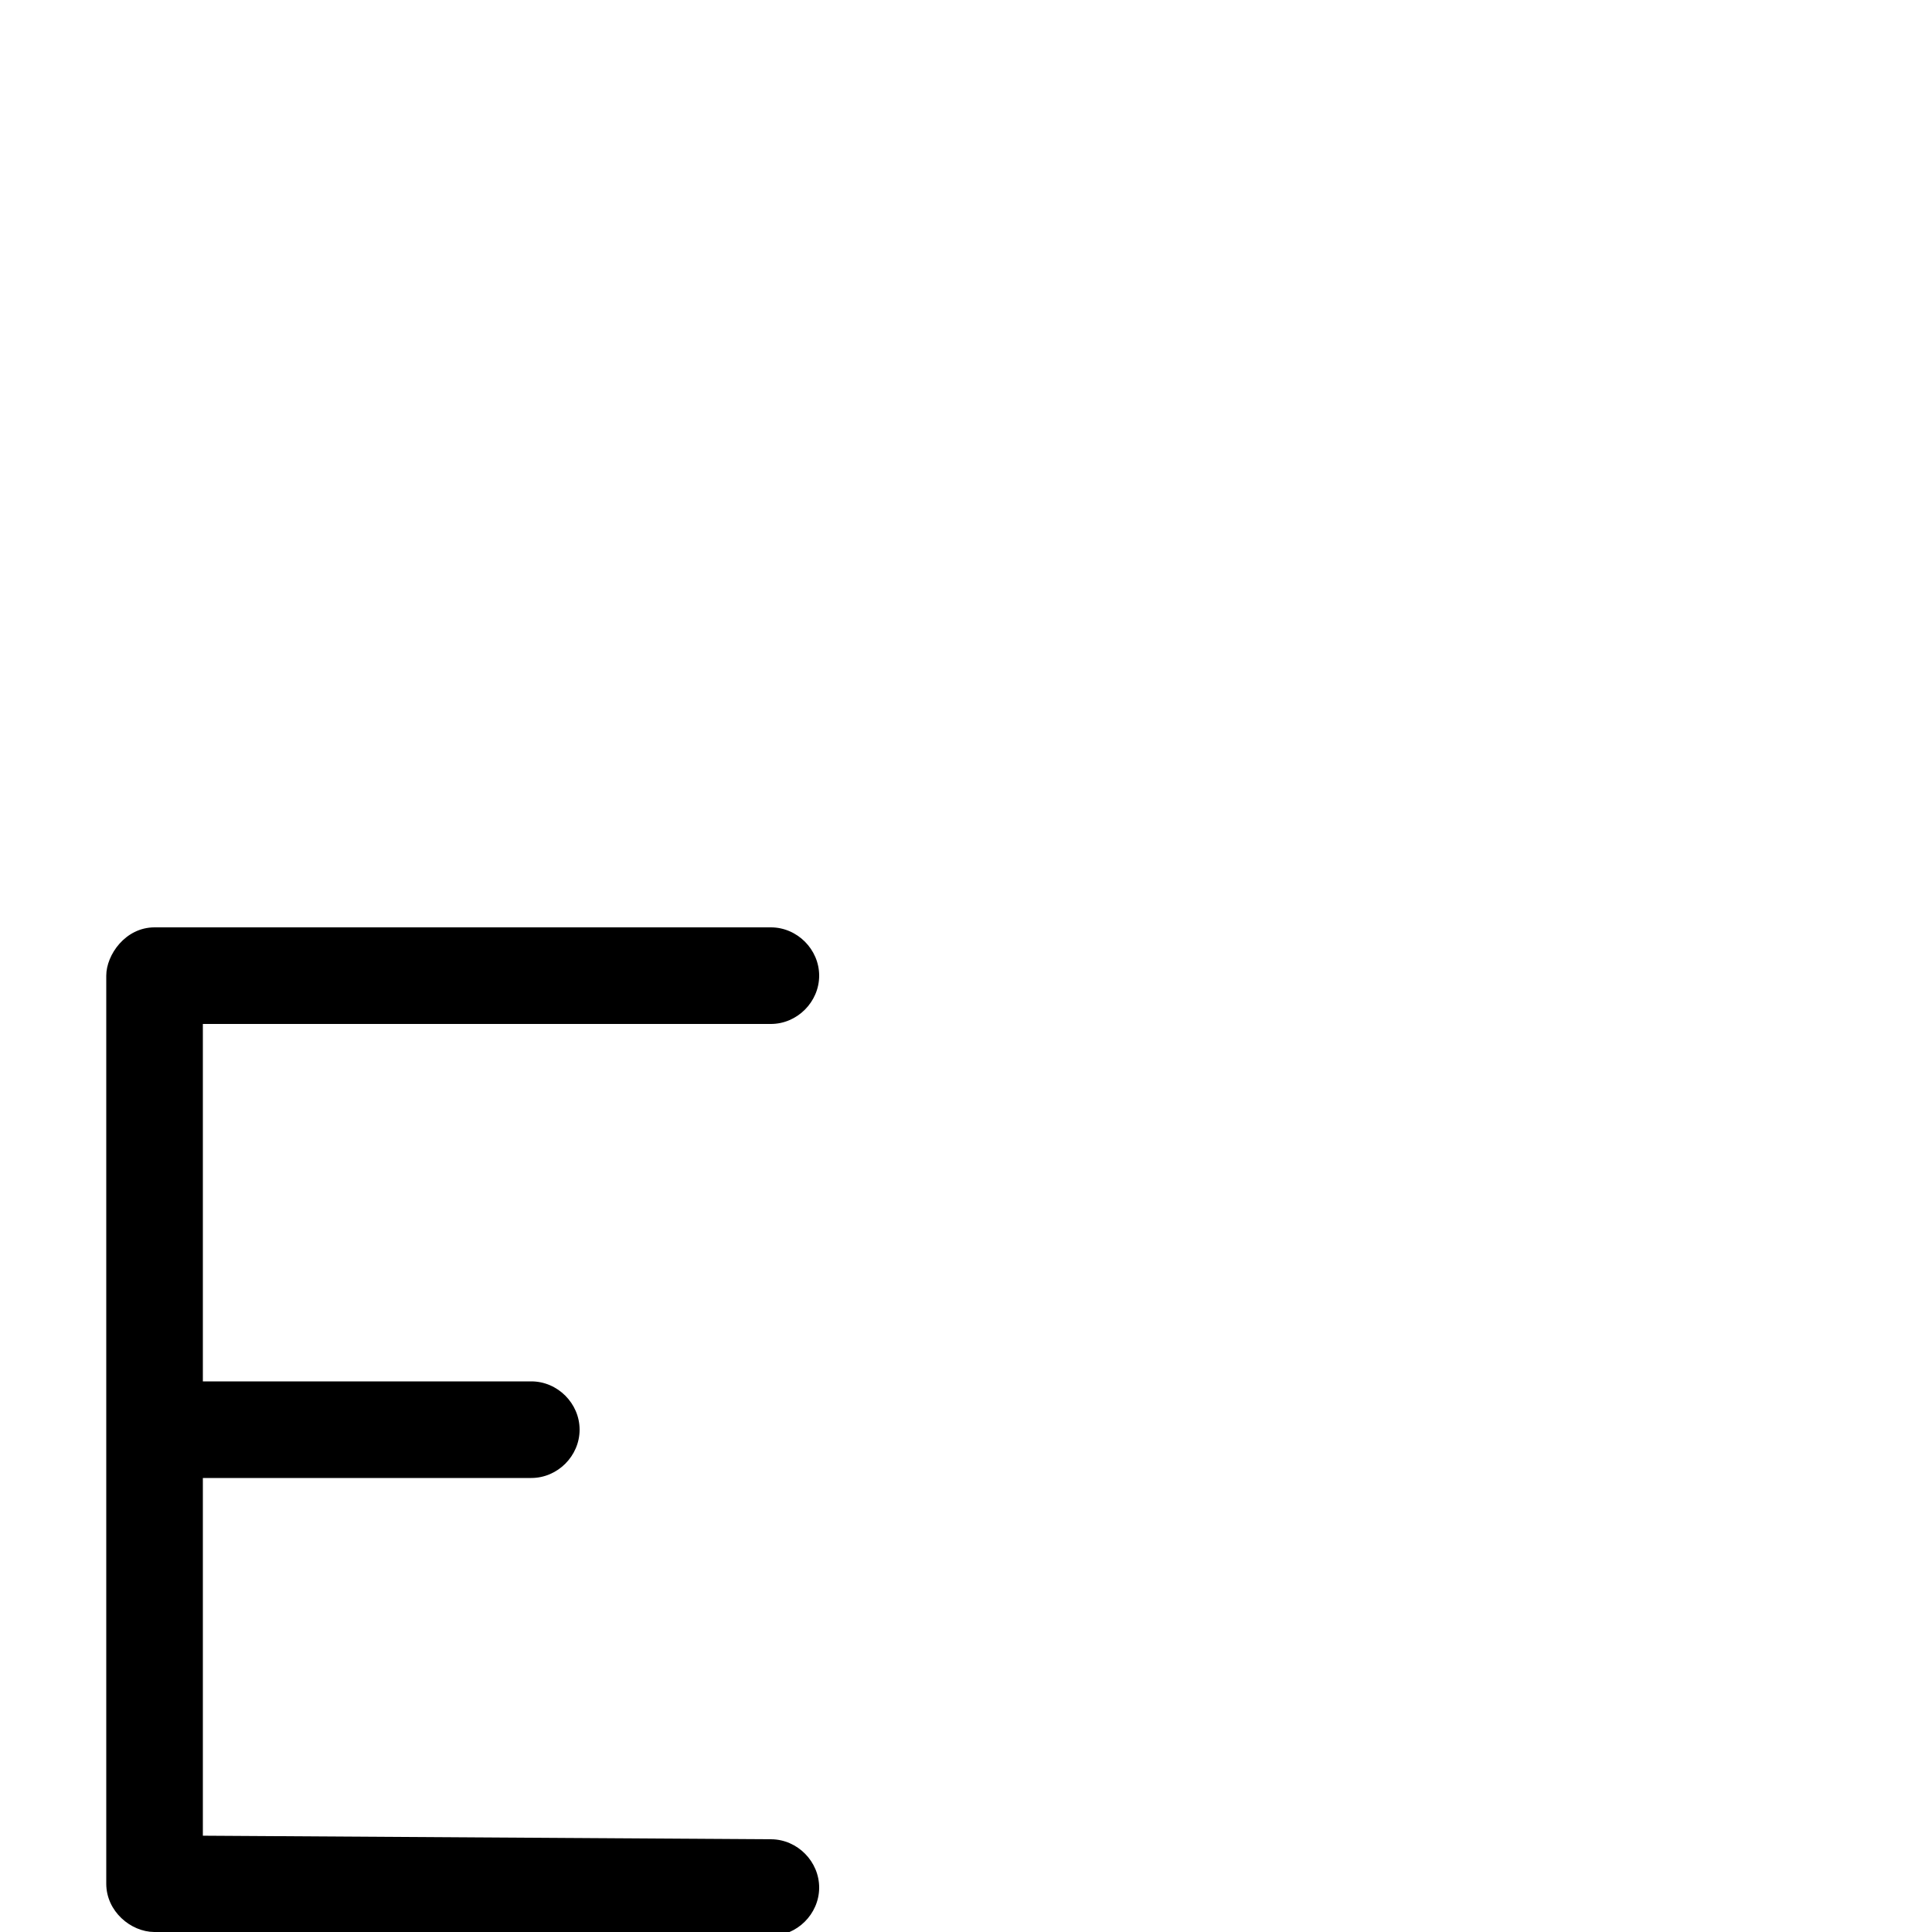 <svg xmlns="http://www.w3.org/2000/svg" viewBox="0 -1000 1000 1000">
	<path fill="#000000" d="M424 -495C424 -508.617 412.617 -520 399 -520H80C64.867 -520 55 -505.73 55 -495V-260V-25C55 -10.741 67.607 -0.077 79.843 -0L398.843 2C412.46 2.085 423.914 -9.226 424 -22.843C424.085 -36.46 412.774 -47.914 399.157 -48L105 -49.844V-235H275C288.617 -235 300 -246.383 300 -260C300 -273.617 288.617 -285 275 -285H105V-470H399C412.617 -470 424 -481.383 424 -495Z"/>
</svg>